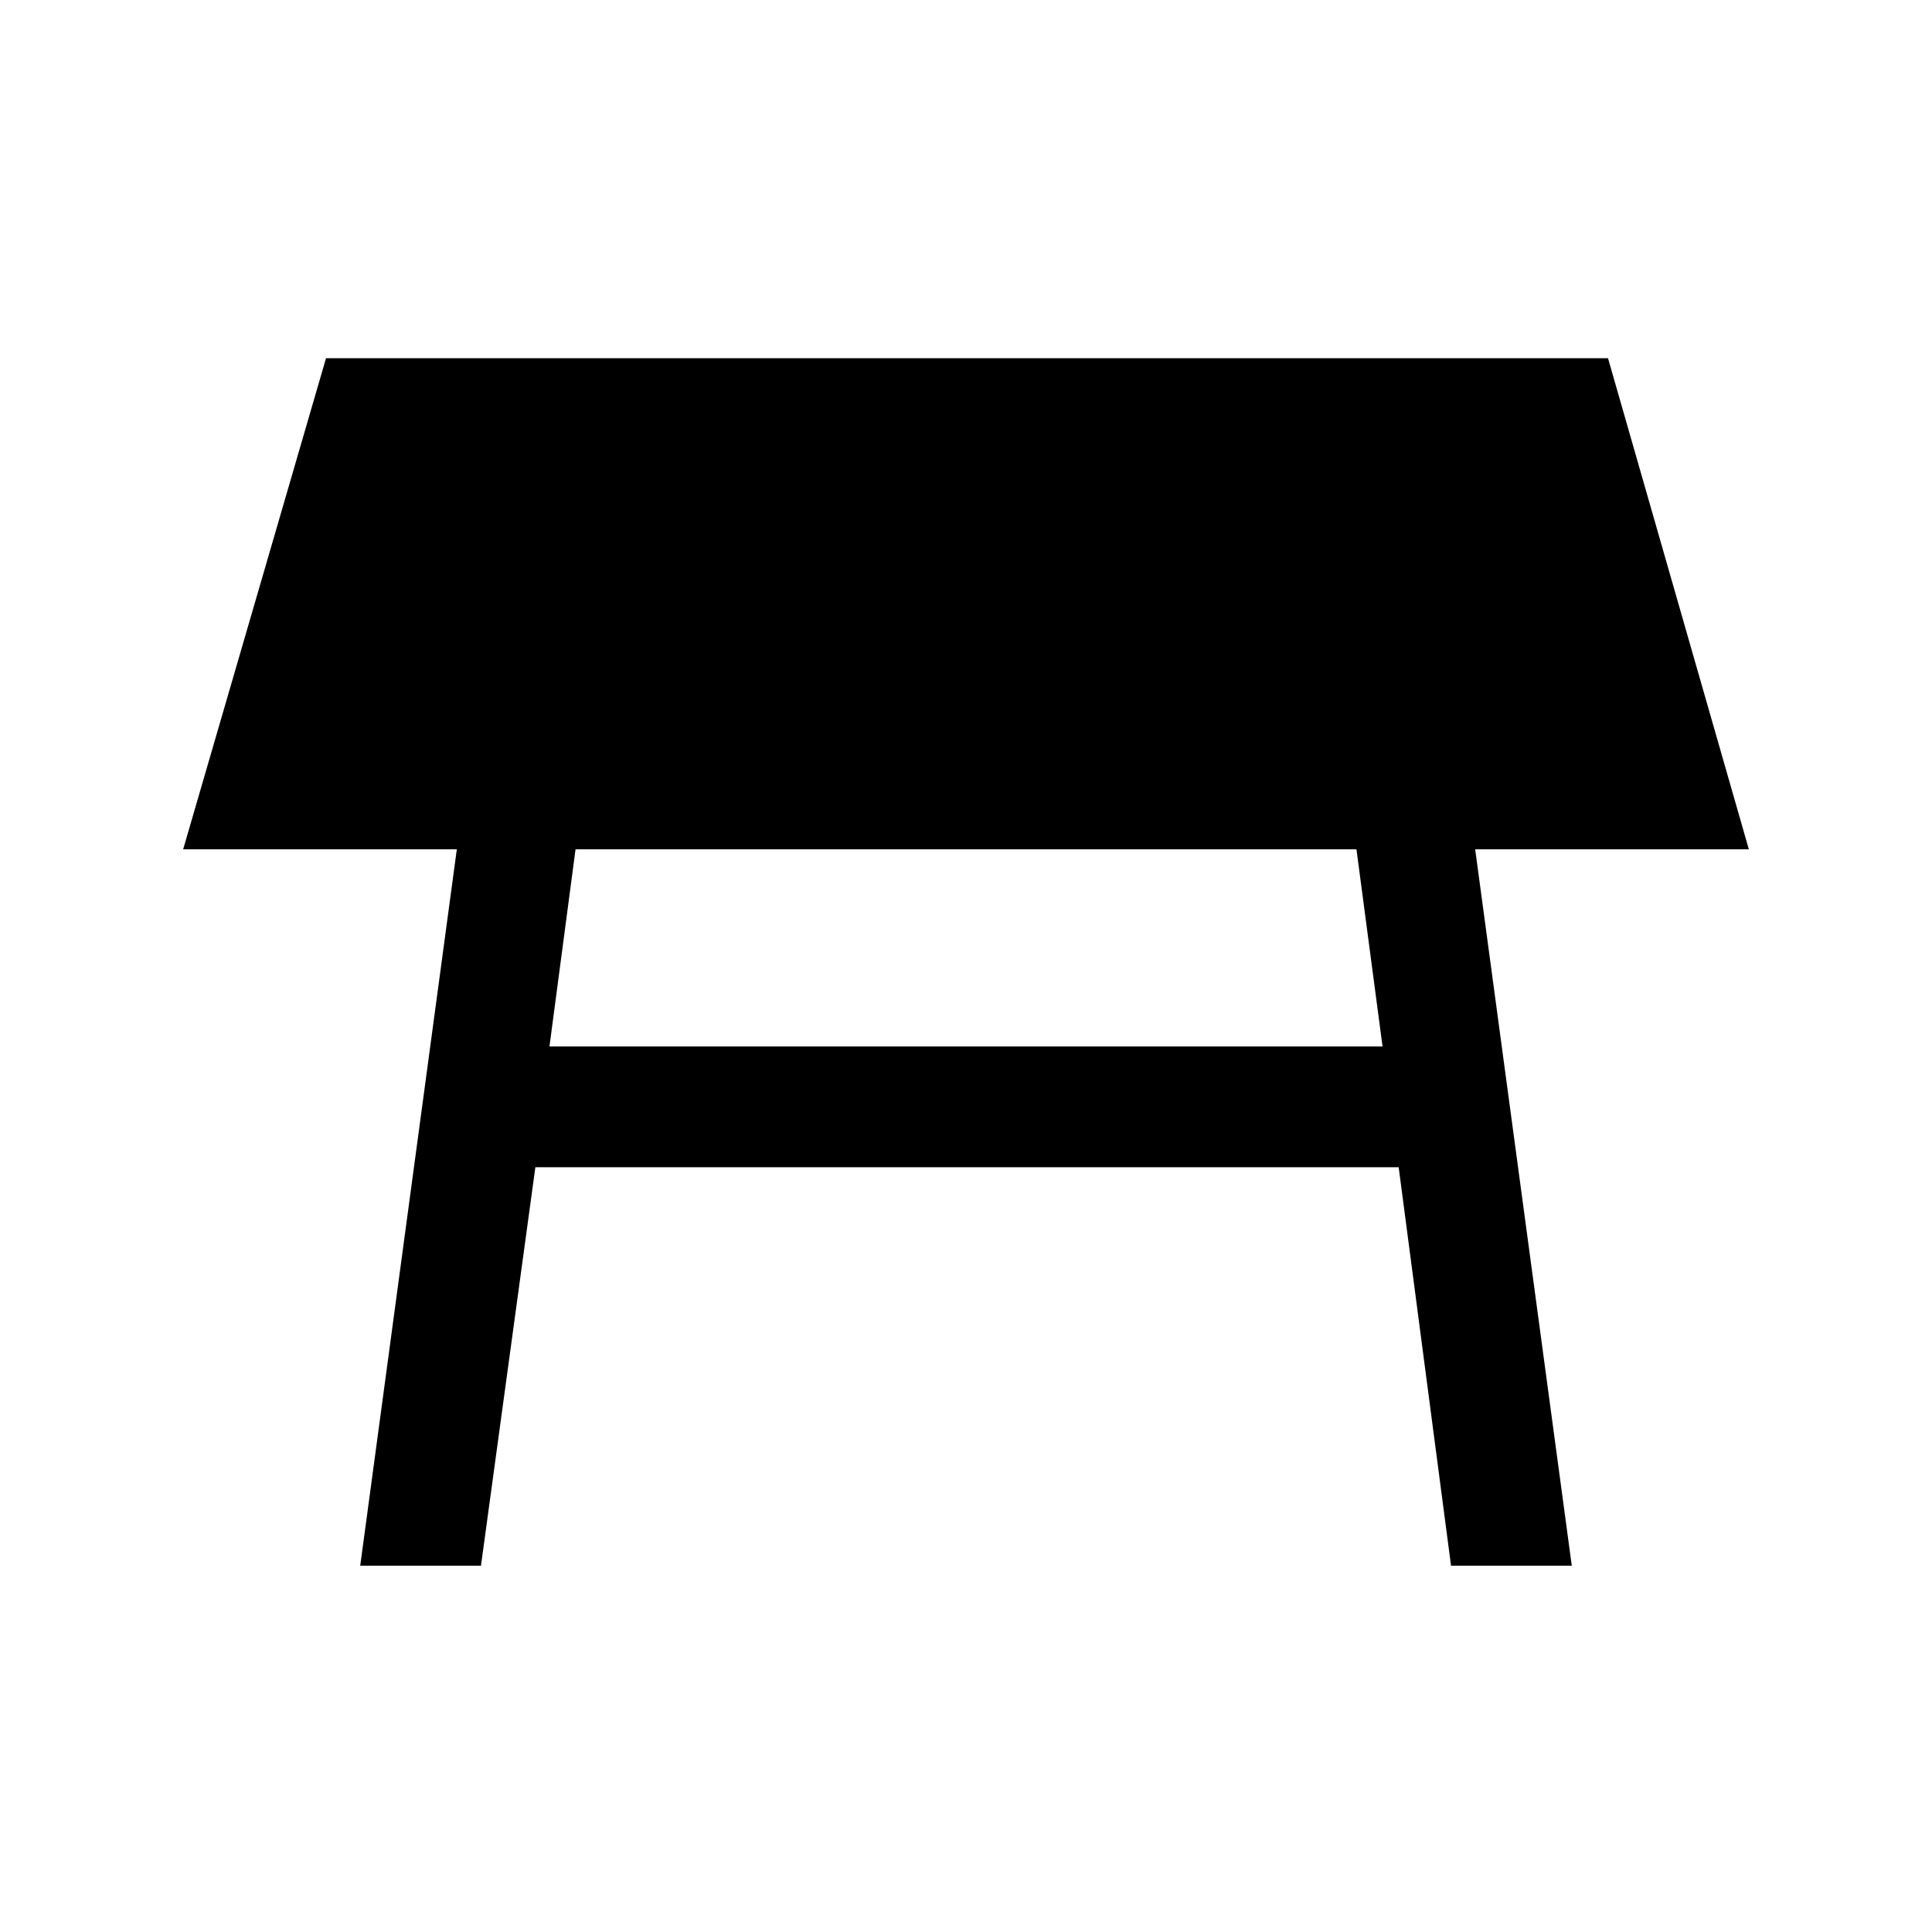<svg xmlns="http://www.w3.org/2000/svg" height="20" width="20"><path d="M5.688 10.833h8.624l-.27-2.041H5.958Zm-1.959 5.375 1-7.416H1.896l1.479-5.084h13.271l1.458 5.084h-2.833l1 7.416h-1.25l-.542-4.125H5.542l-.563 4.125Z"/></svg>